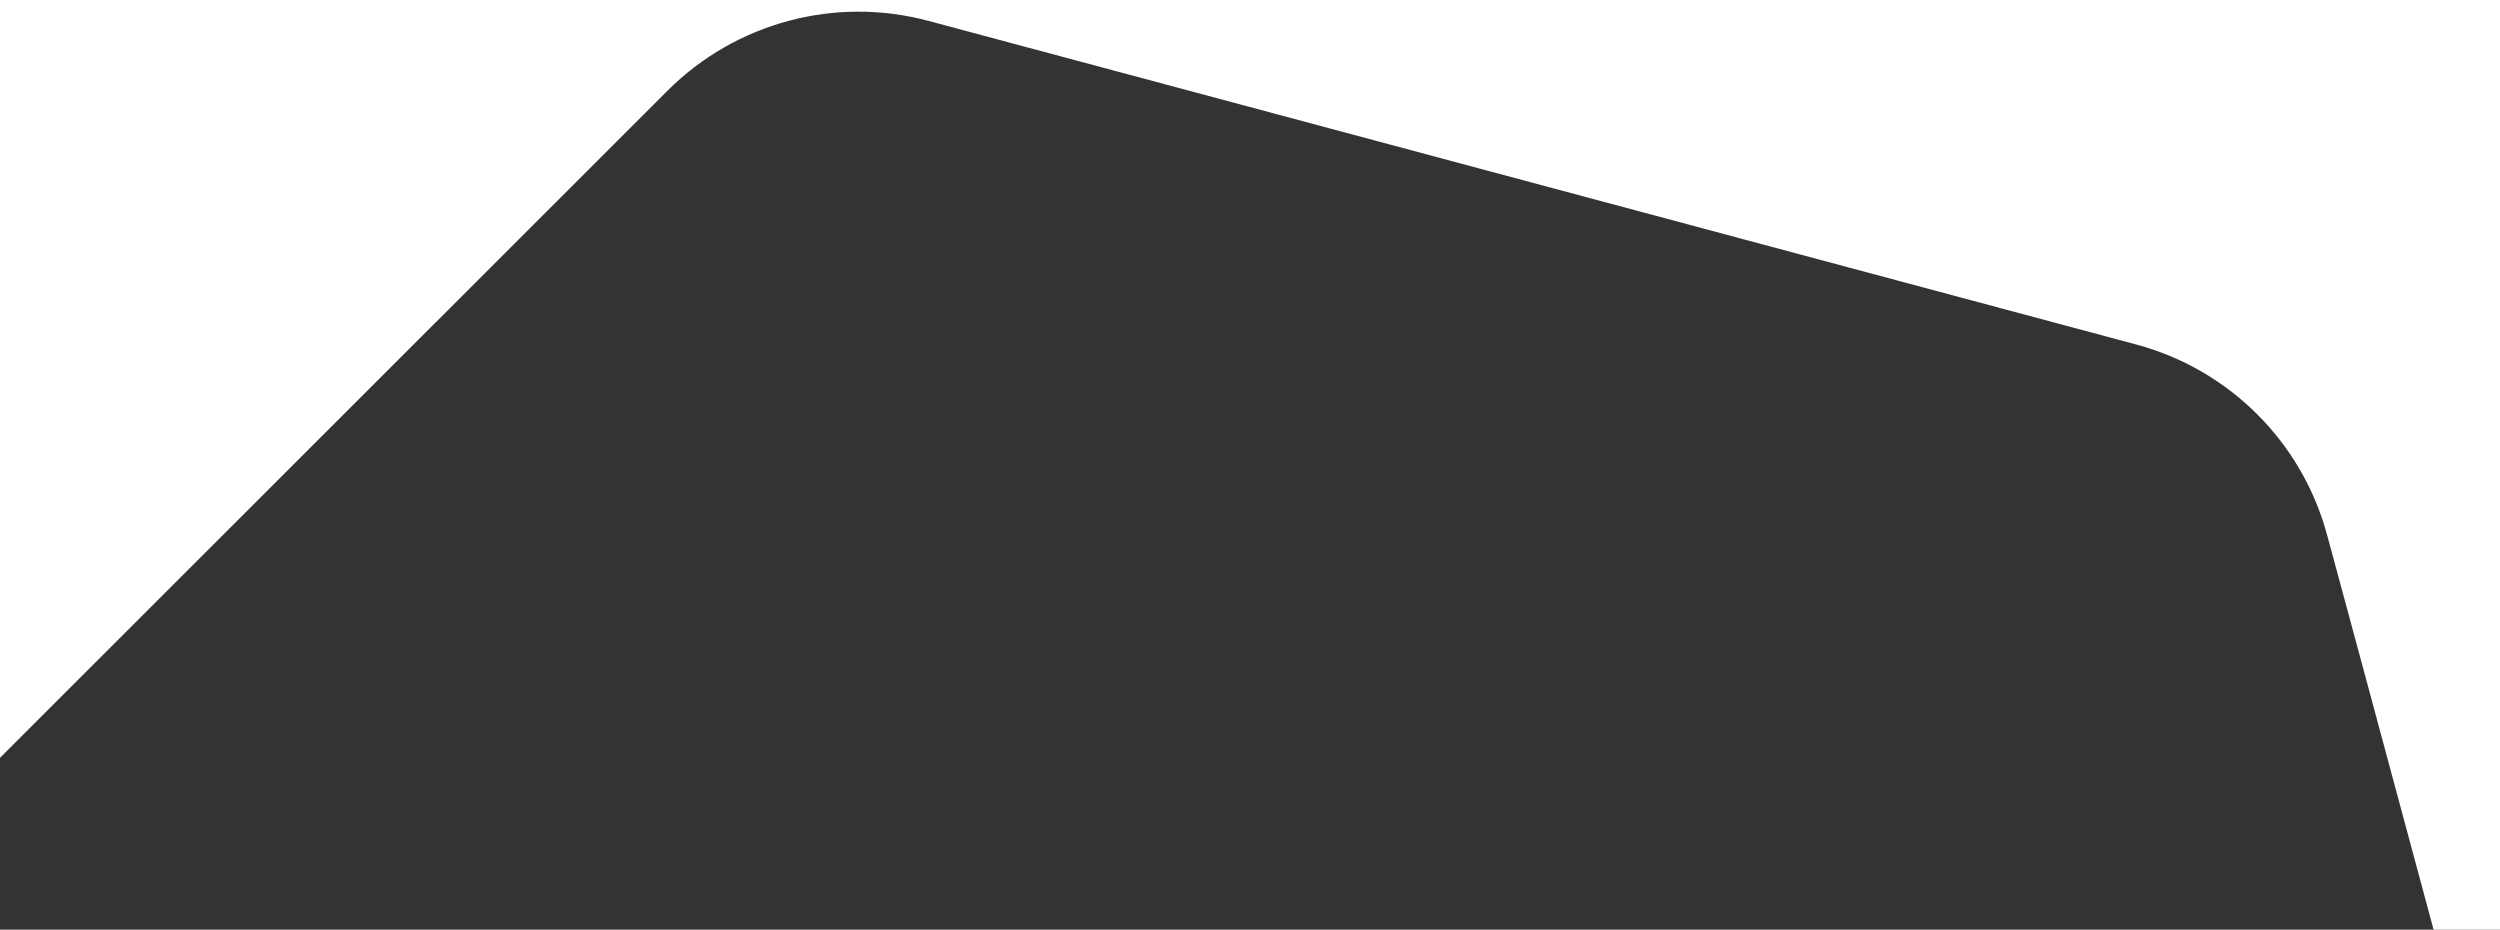 <svg enable-background="new 0 0 1920 714" viewBox="0 0 1920 714" xmlns="http://www.w3.org/2000/svg"><rect x="0" y="0" width="1920" height="714" fill="#333333" stroke="none"/><path d="m0 0v582c222.6-222.5 512.7-512.4 512.7-512.4 52.4-52.3 128.7-72.7 200.2-53.6l927.8 248.6c71.5 19.2 127.4 75 146.6 146.6 0 0 35.9 132.3 81.7 302.8h51v-714z" fill="#fff"/></svg>
